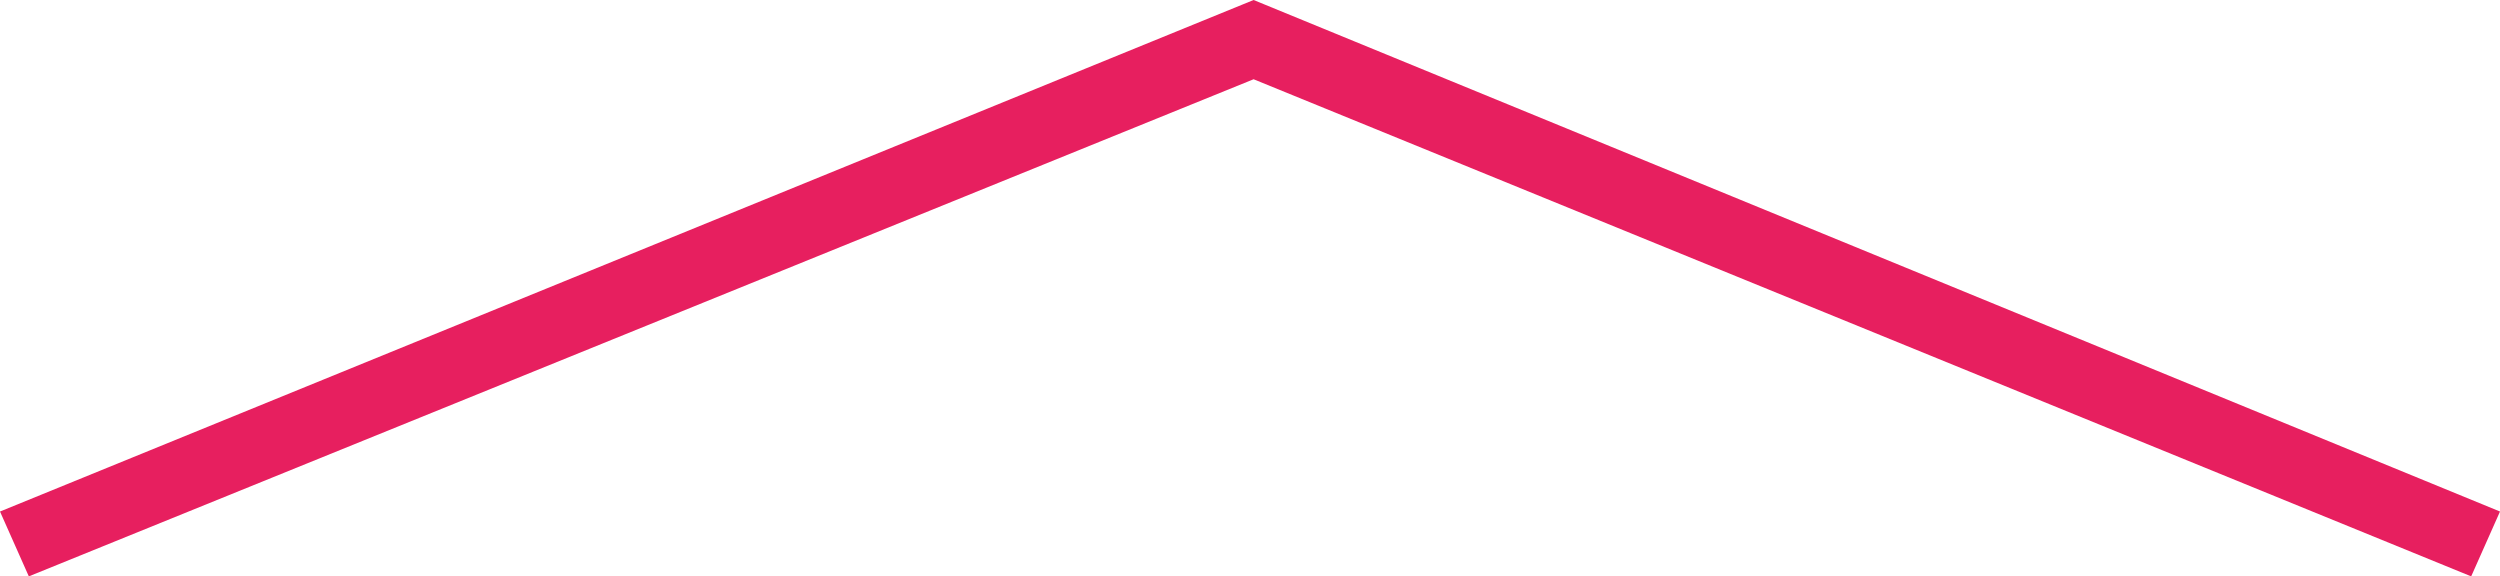 <?xml version="1.0" encoding="utf-8"?>
<!-- Generator: Adobe Illustrator 19.0.0, SVG Export Plug-In . SVG Version: 6.00 Build 0)  -->
<svg version="1.1" id="Calque_1" xmlns="http://www.w3.org/2000/svg" xmlns:xlink="http://www.w3.org/1999/xlink" x="0px" y="0px"
	 viewBox="0 0 34.7 8" style="enable-background:new 0 0 34.7 8;" xml:space="preserve">
<style type="text/css">
	.st0{fill:#E71F5F;}
</style>
<polygon id="XMLID_307_" class="st0" points="17.4,0 34.7,7.1 34.3,8 17.4,1.1 0.4,8 0,7.1 "/>
</svg>
